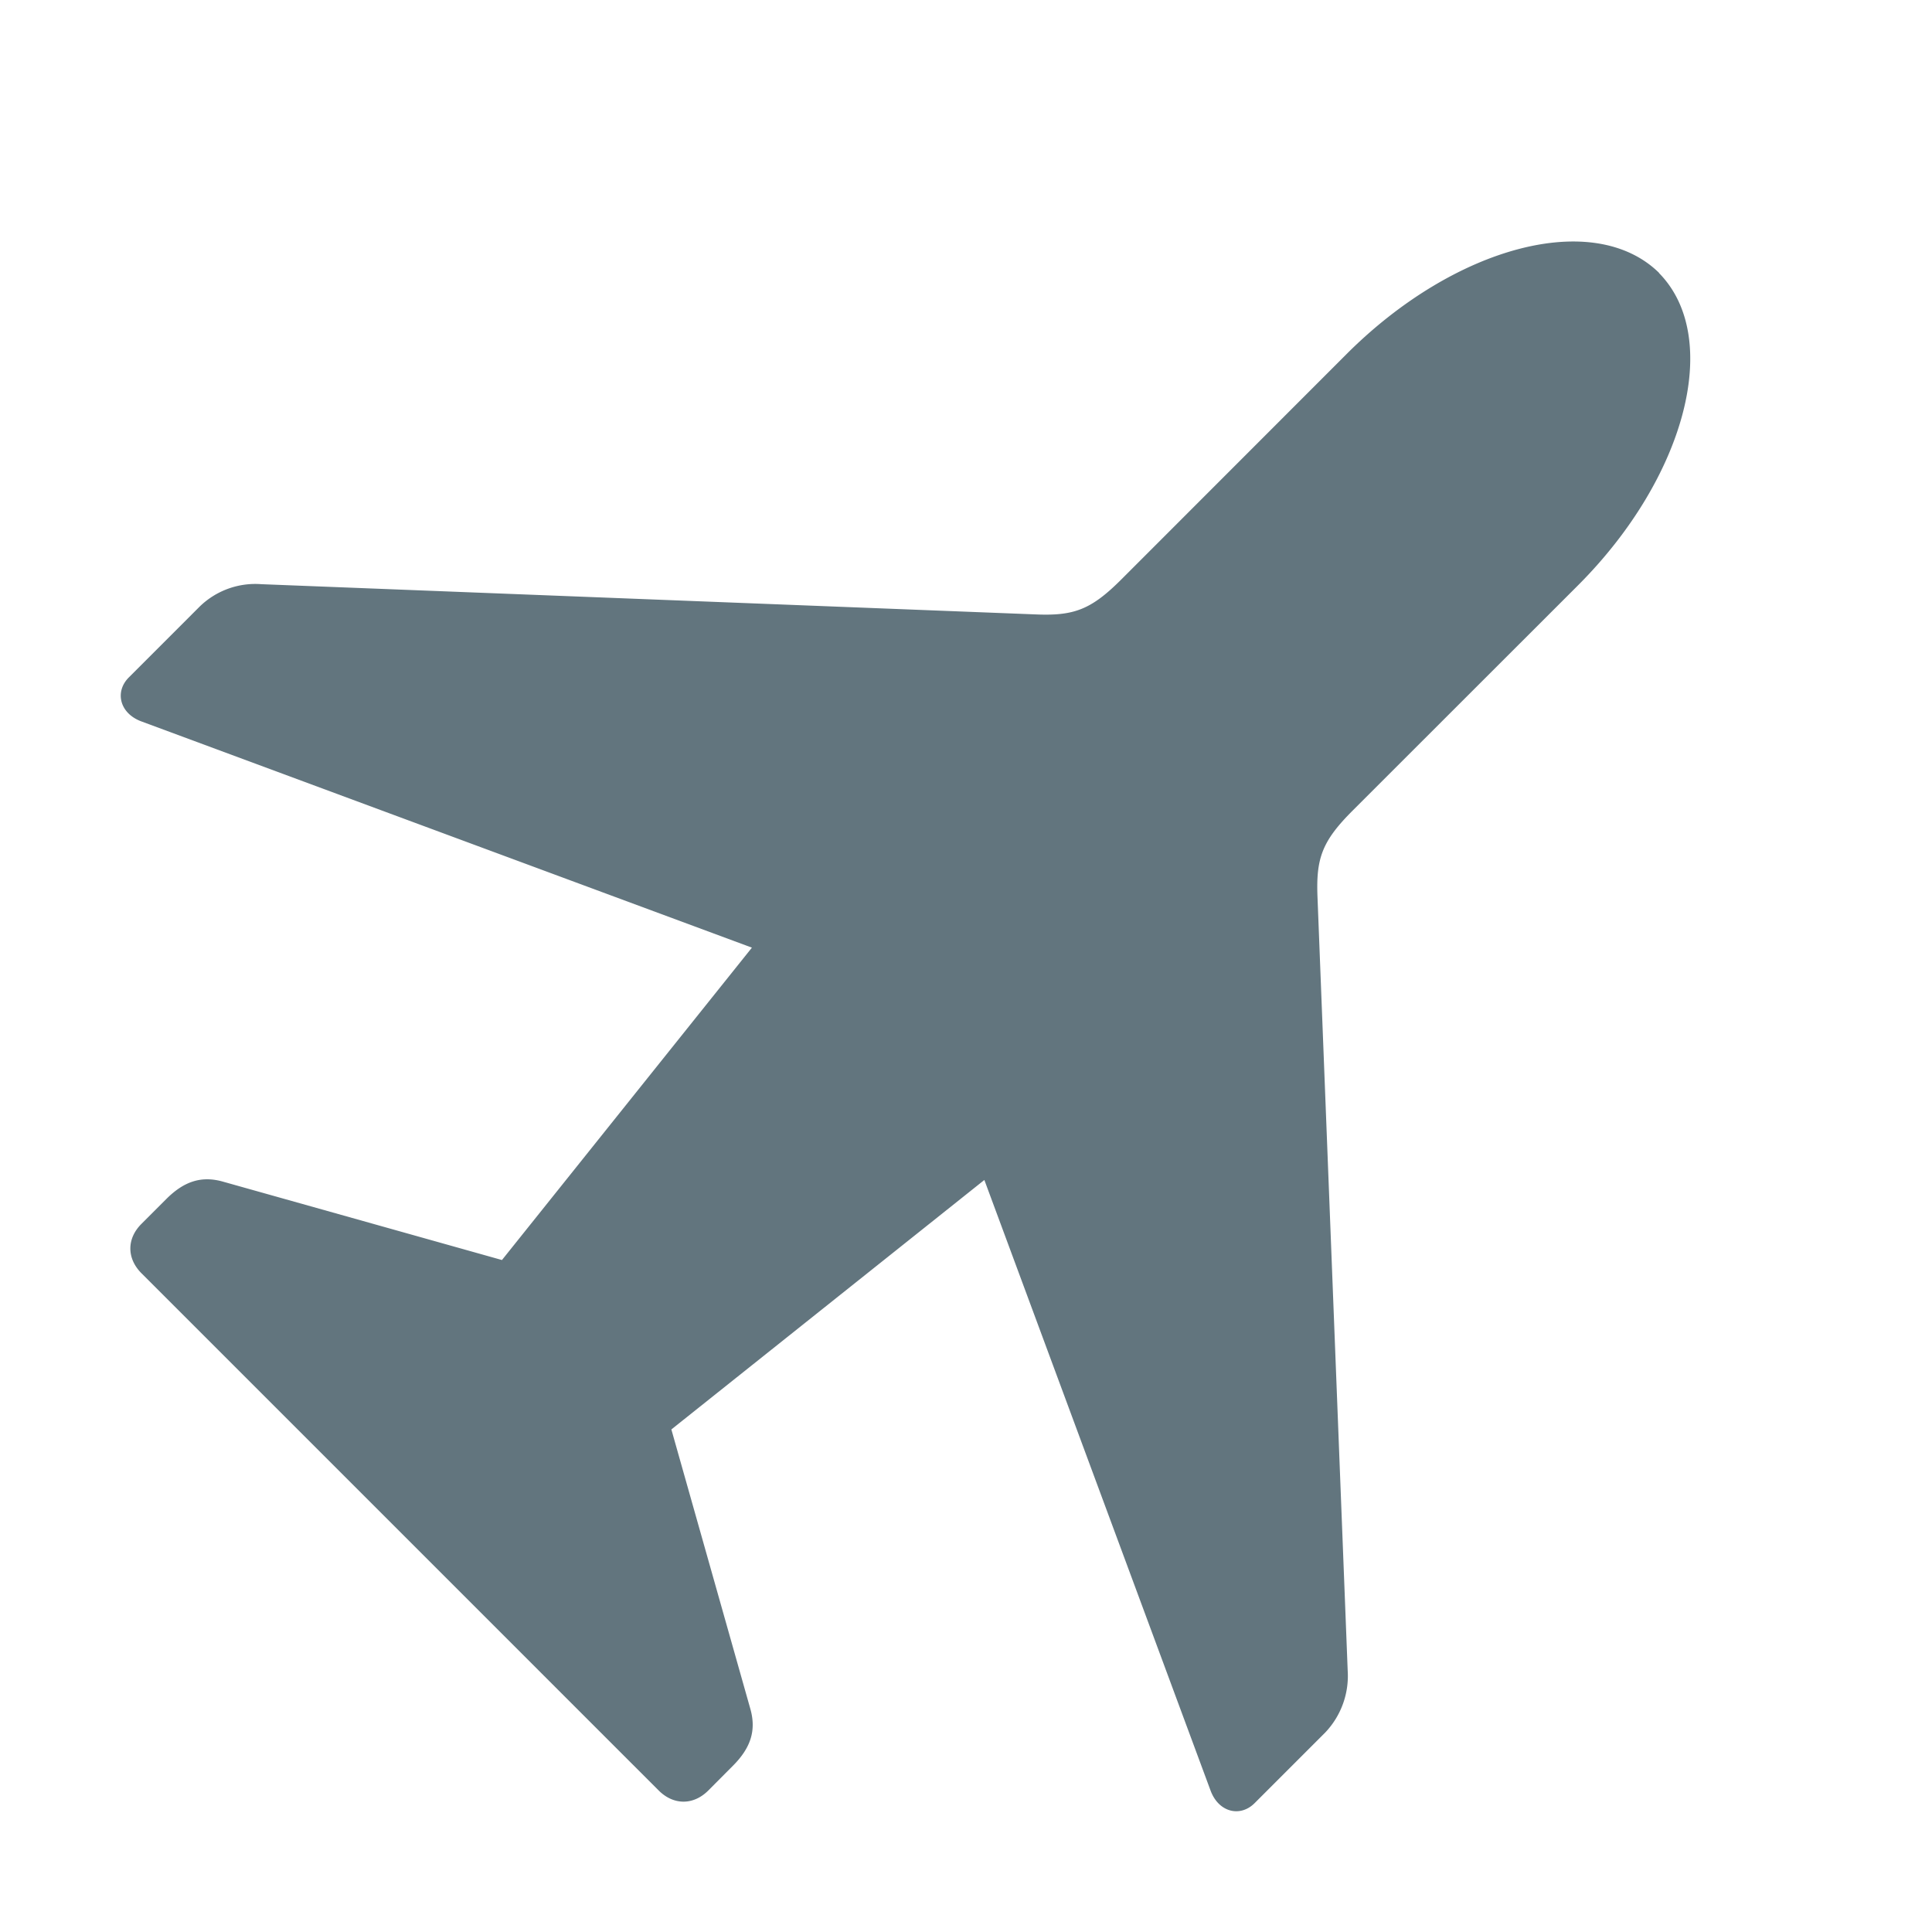 <svg xmlns="http://www.w3.org/2000/svg" fill="none" viewBox="0 0 16 16"><path fill="#62757E" d="M13.74 2.26c-.54-.53-1.694-.222-2.588.672L9.287 4.798c-.254.254-.395.304-.717.29l-6.405-.25a.66.66 0 0 0-.513.187l-.585.585c-.118.118-.077.295.1.363l5.06 1.875-2.07 2.587-2.31-.649c-.176-.05-.322-.005-.471.145l-.205.205c-.122.122-.122.285 0 .408l4.285 4.285c.123.122.286.122.409 0l.204-.205c.15-.15.195-.295.145-.472l-.654-2.314 2.592-2.066 1.875 5.061c.068.177.245.218.363.1l.585-.585a.68.68 0 0 0 .186-.513l-.25-6.405c-.013-.322.037-.463.291-.717l1.866-1.865c.894-.894 1.198-2.052.671-2.587"/></svg>